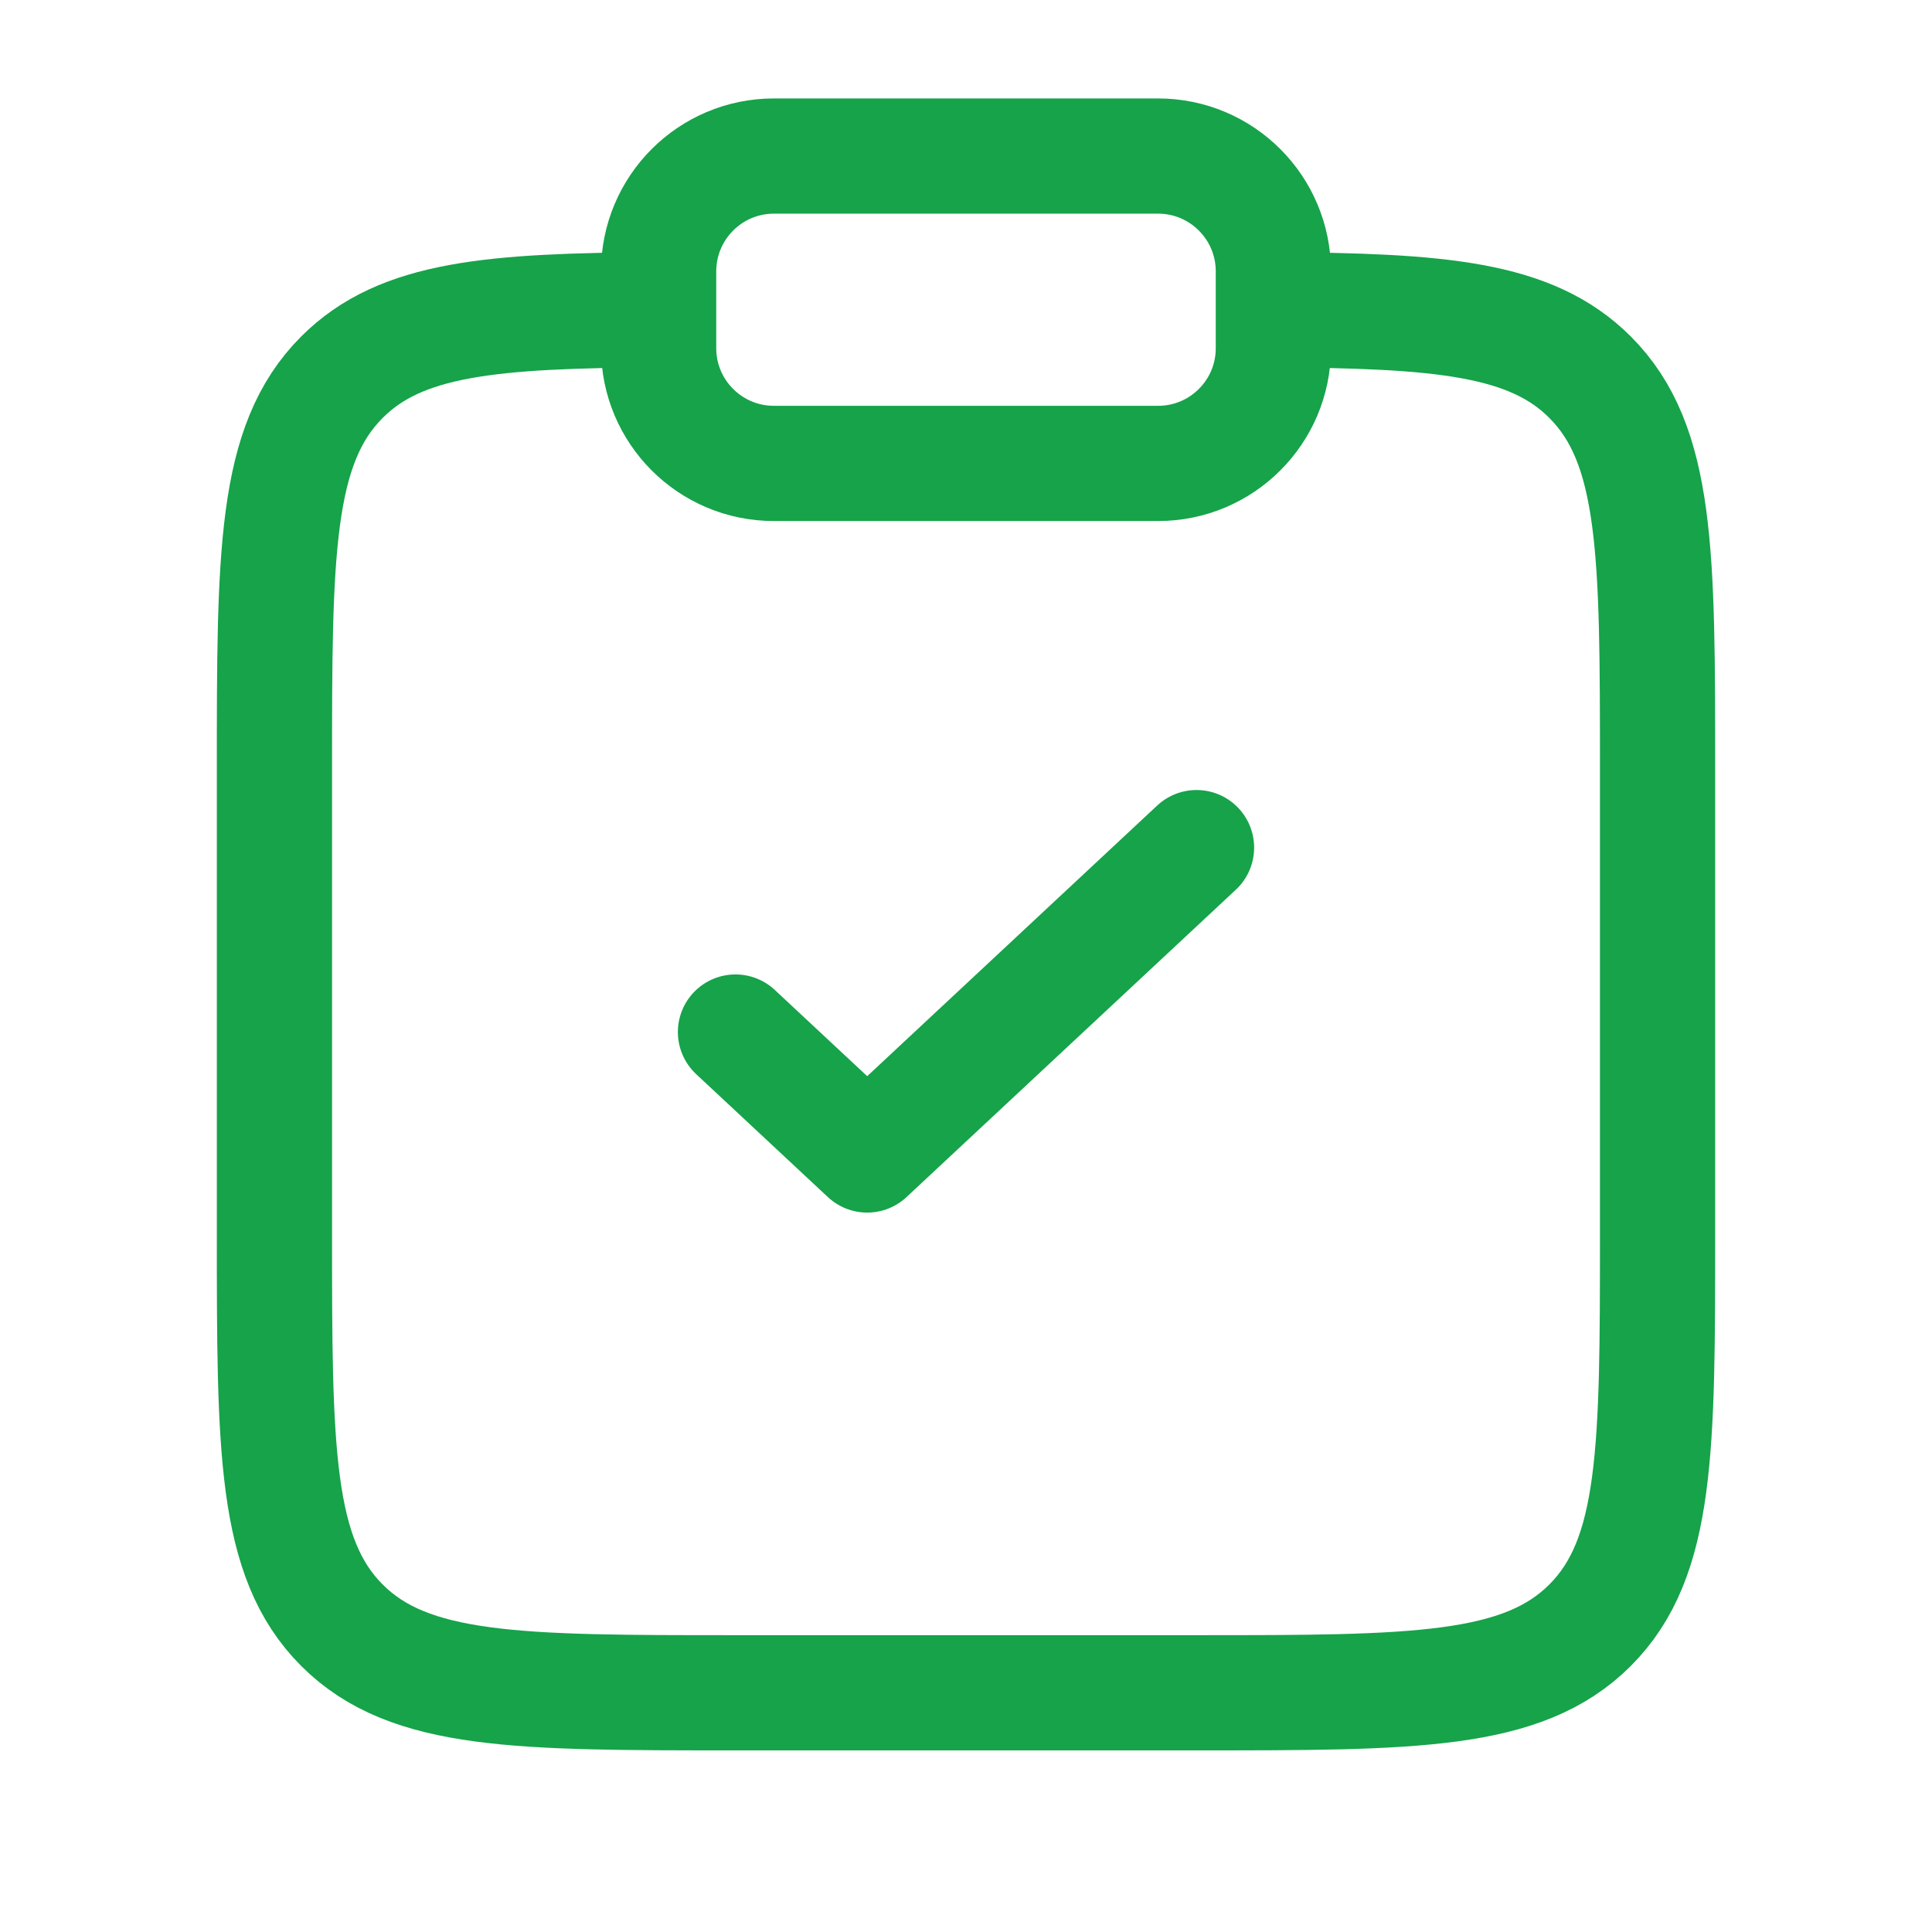 <svg width="22" height="22" viewBox="0 0 22 22" fill="none" xmlns="http://www.w3.org/2000/svg">
<path d="M14.5 3.527C16.403 3.538 17.434 3.622 18.106 4.295C18.875 5.064 18.875 6.301 18.875 8.776V14.026C18.875 16.501 18.875 17.738 18.106 18.507C17.337 19.276 16.1 19.276 13.625 19.276H8.375C5.9 19.276 4.663 19.276 3.894 18.507C3.125 17.738 3.125 16.501 3.125 14.026V8.776C3.125 6.301 3.125 5.064 3.894 4.295C4.566 3.622 5.597 3.538 7.5 3.527" stroke="#16A34A" stroke-width="1.312"/>
<path d="M8.375 11.752L9.875 13.152L13.625 9.652" stroke="#16A34A" stroke-width="1.312" stroke-linecap="round" stroke-linejoin="round"/>
<path d="M7.5 3.09C7.5 2.365 8.088 1.777 8.812 1.777H13.188C13.912 1.777 14.5 2.365 14.5 3.09V3.965C14.5 4.69 13.912 5.277 13.188 5.277H8.812C8.088 5.277 7.5 4.69 7.5 3.965V3.09Z" stroke="#16A34A" stroke-width="1.312"/>
</svg>
